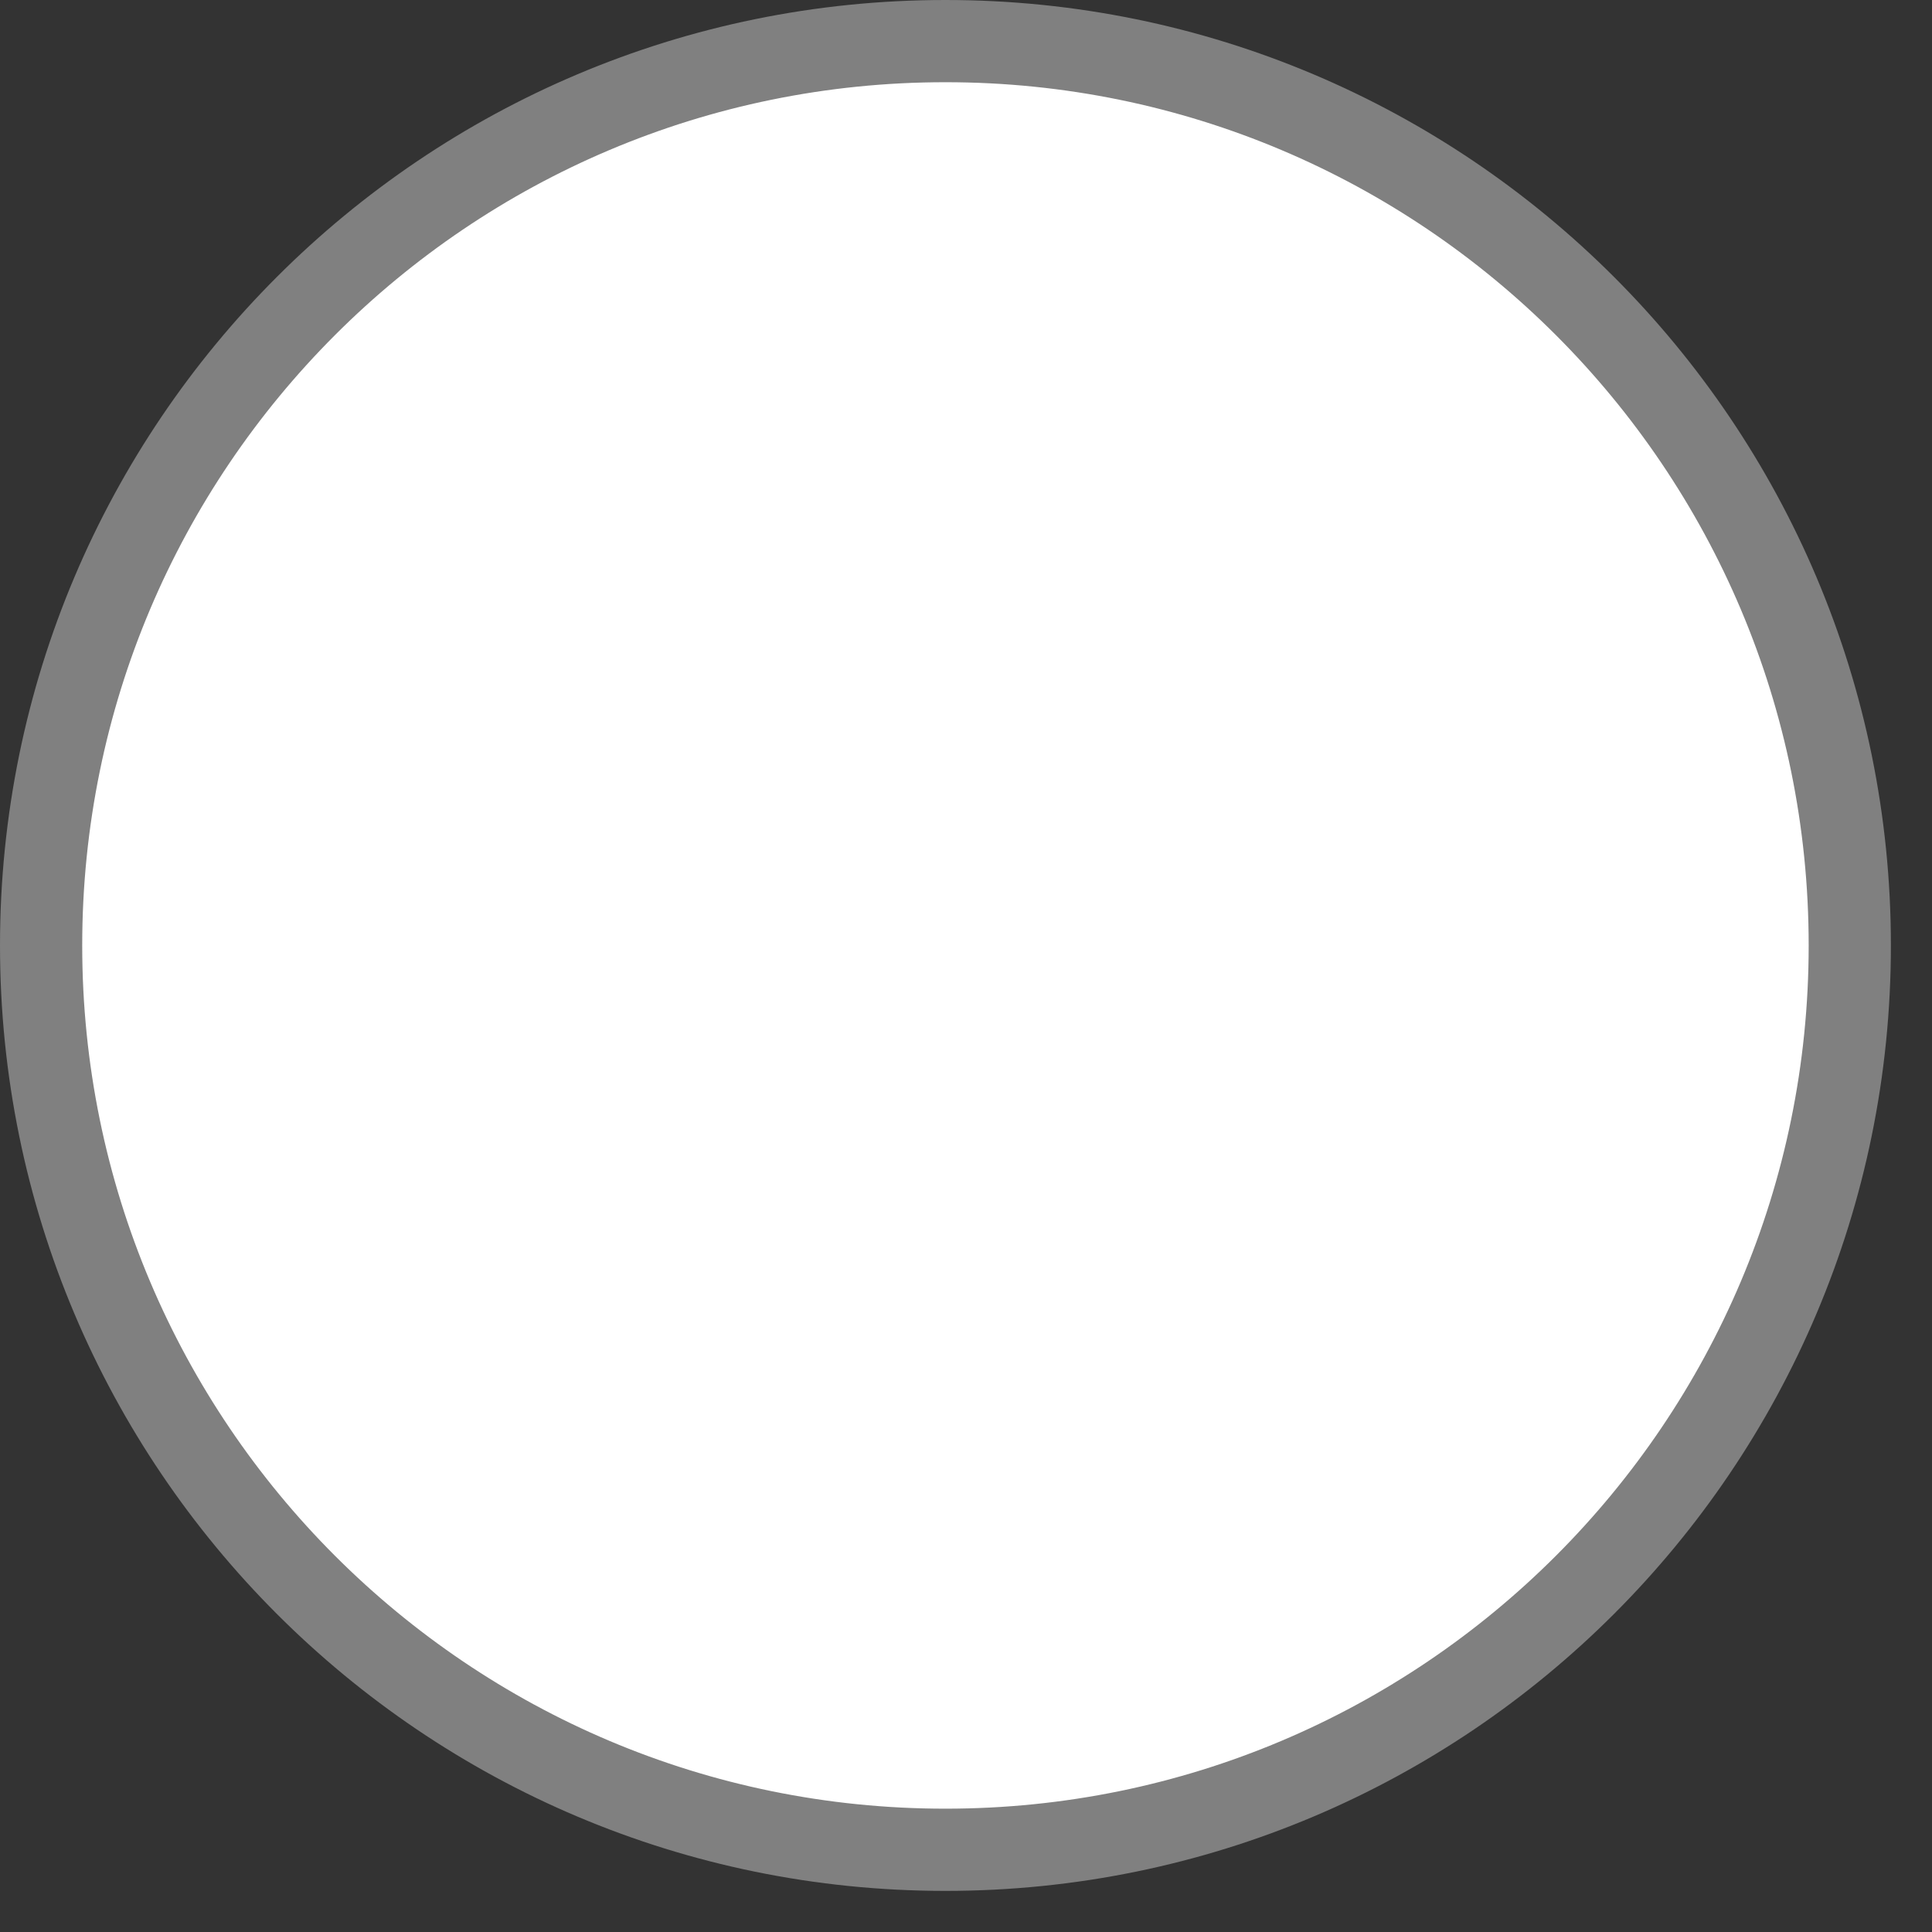 <svg 
 xmlns="http://www.w3.org/2000/svg"
 xmlns:xlink="http://www.w3.org/1999/xlink"
 width="35.25px" height="35.25px">
<rect width="100%" height="100%" fill="#333333" stroke="none"/>
<path fill-rule="evenodd"  stroke="rgb(128, 128, 128)" stroke-width="1.5px" stroke-linecap="butt" stroke-linejoin="miter" fill="rgb(255, 255, 255)"
 d="M17.250,0.750 C26.363,0.750 33.750,8.137 33.750,17.250 C33.750,26.363 26.363,33.750 17.250,33.750 C8.137,33.750 0.750,26.363 0.750,17.250 C0.750,8.137 8.137,0.750 17.250,0.750 Z"/>
</svg>